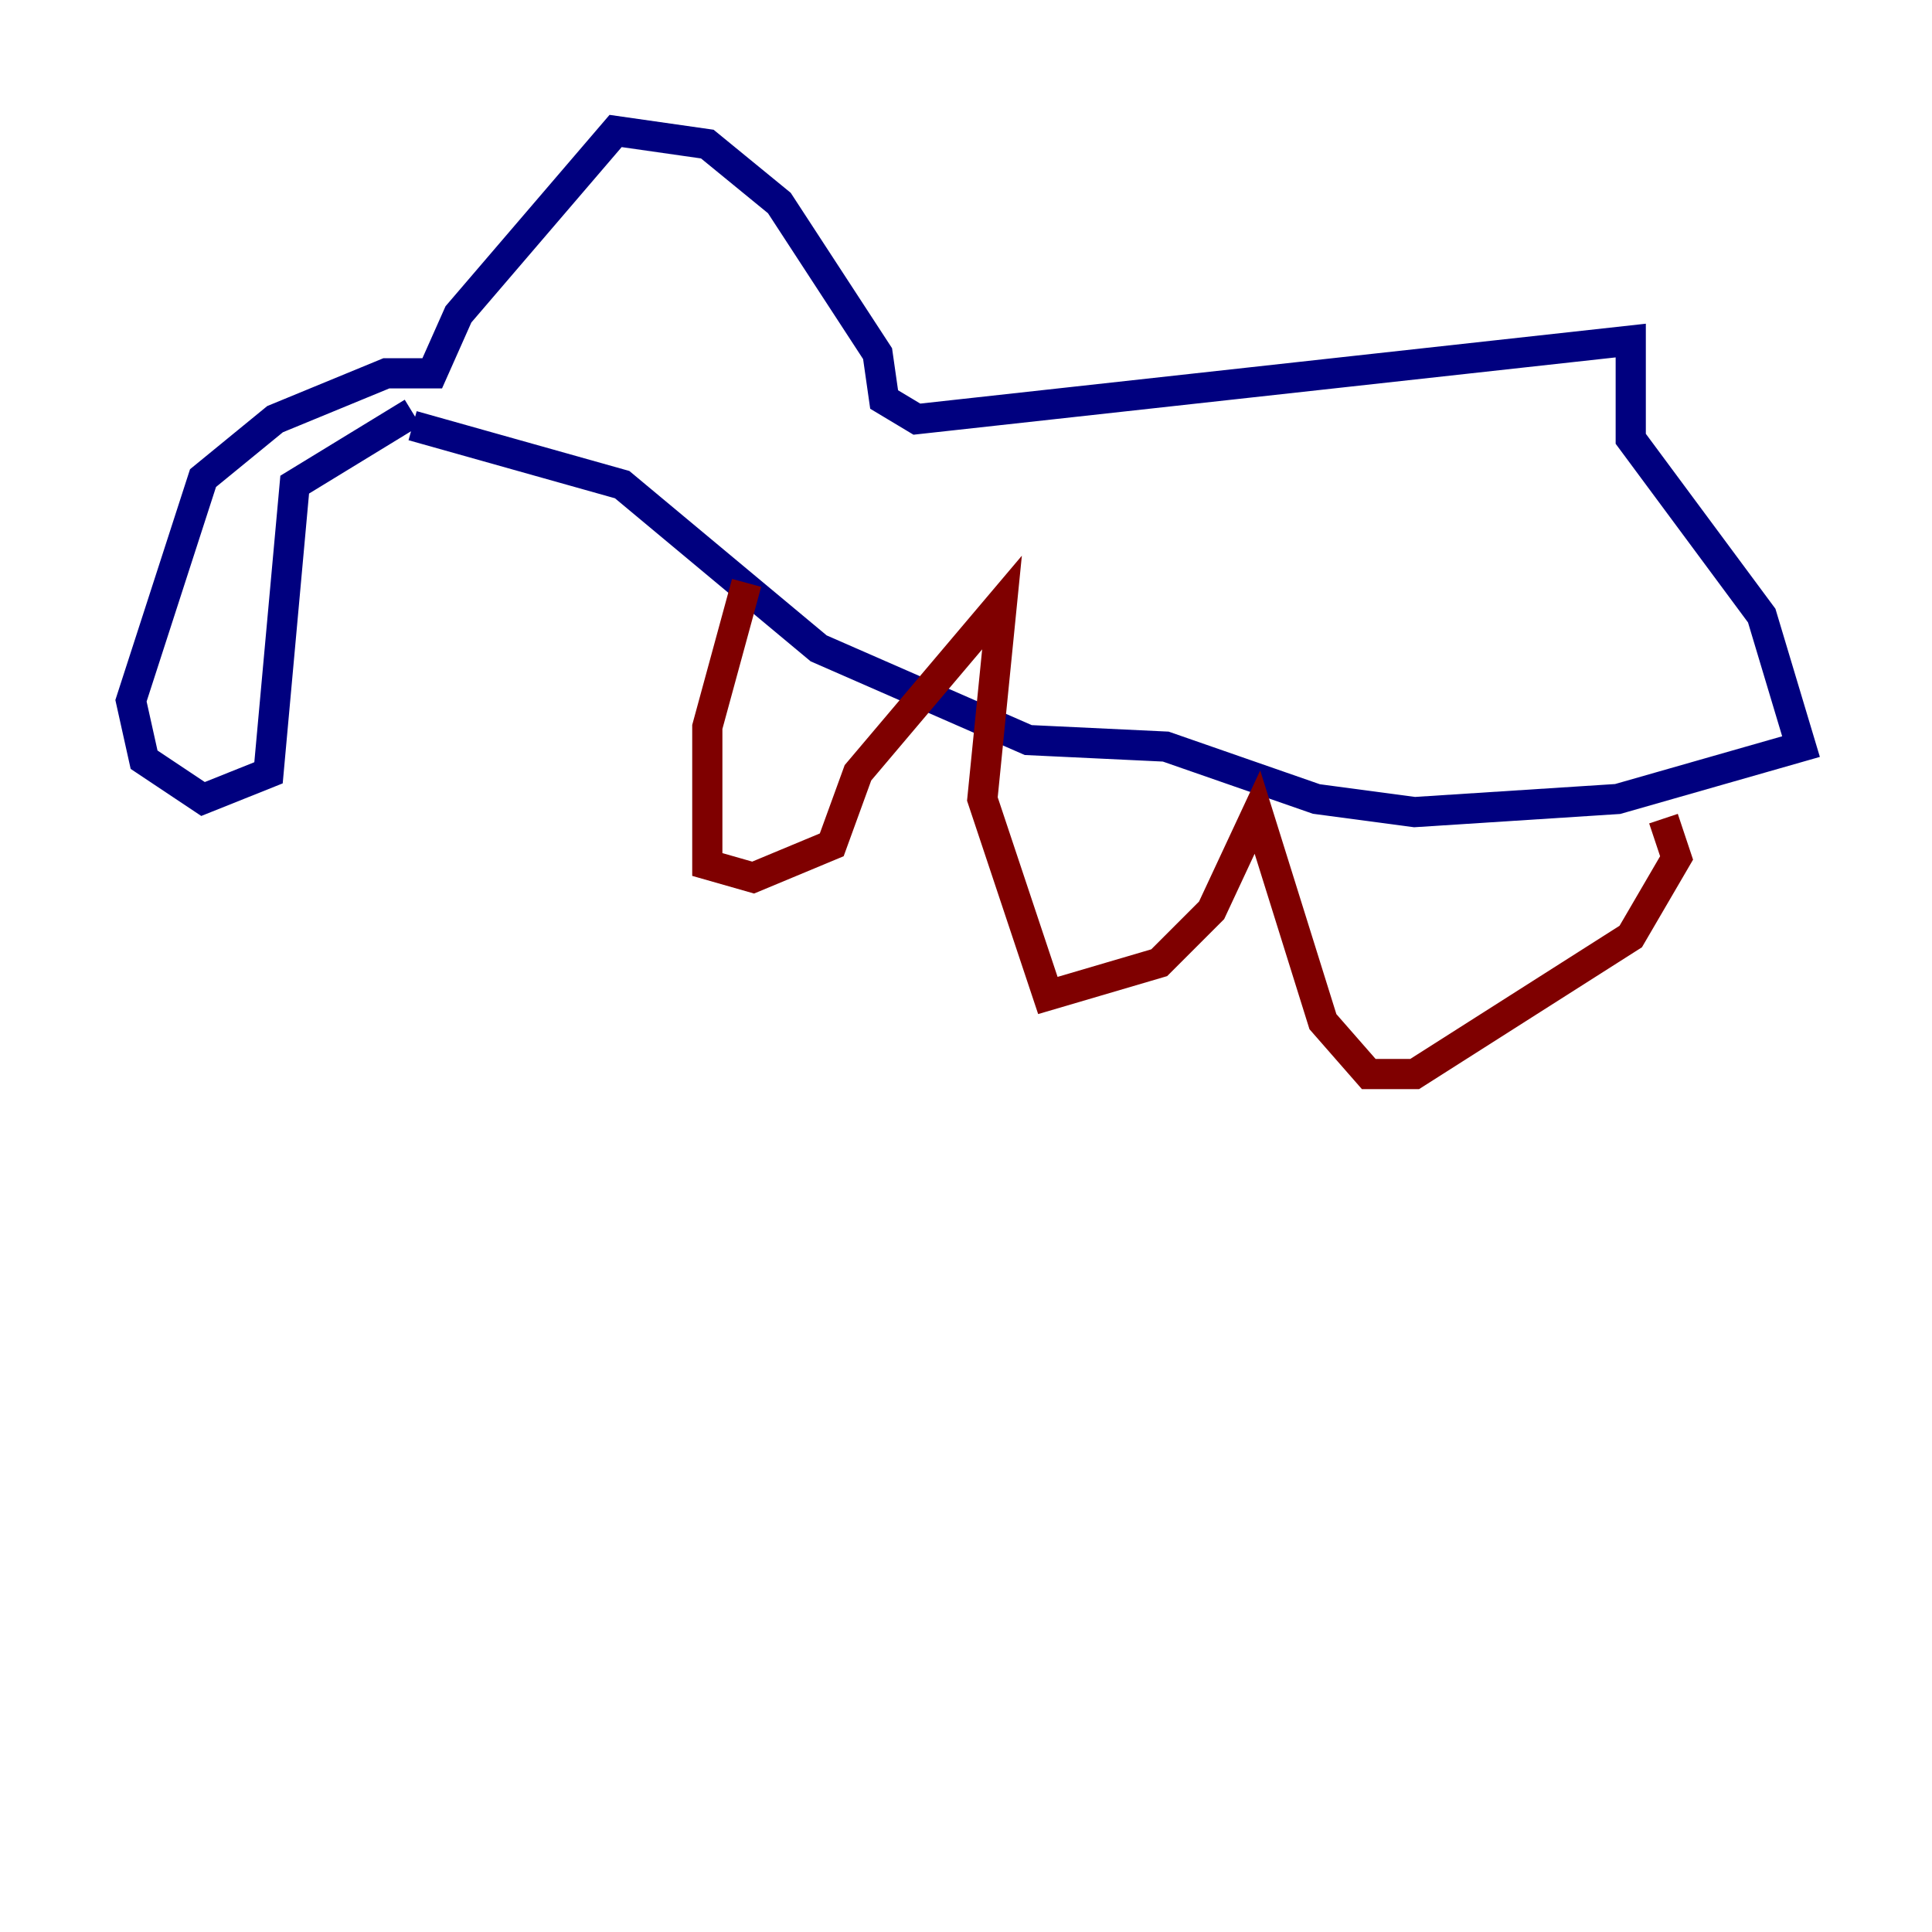 <?xml version="1.0" encoding="utf-8" ?>
<svg baseProfile="tiny" height="128" version="1.2" viewBox="0,0,128,128" width="128" xmlns="http://www.w3.org/2000/svg" xmlns:ev="http://www.w3.org/2001/xml-events" xmlns:xlink="http://www.w3.org/1999/xlink"><defs /><polyline fill="none" points="27.336,27.336 19.525,32.108 17.79,51.2 13.451,52.936 9.546,50.332 8.678,46.427 13.451,31.675 18.224,27.77 25.6,24.732 28.637,24.732 30.373,20.827 40.786,8.678 46.861,9.546 51.634,13.451 58.142,23.43 58.576,26.468 60.746,27.77 108.041,22.563 108.041,29.071 116.719,40.786 119.322,49.464 107.173,52.936 93.722,53.803 87.214,52.936 77.234,49.464 68.122,49.031 54.237,42.956 41.22,32.108 27.336,28.203" stroke="#00007f" stroke-width="2" /><polyline fill="none" points="49.464,38.617 46.861,48.163 46.861,57.275 49.898,58.142 55.105,55.973 56.841,51.2 66.386,39.919 65.085,52.936 69.424,65.953 76.8,63.783 80.271,60.312 83.308,53.803 87.647,67.688 90.685,71.159 93.722,71.159 108.041,62.047 111.078,56.841 110.21,54.237" stroke="#7f0000" stroke-width="2" /></svg>